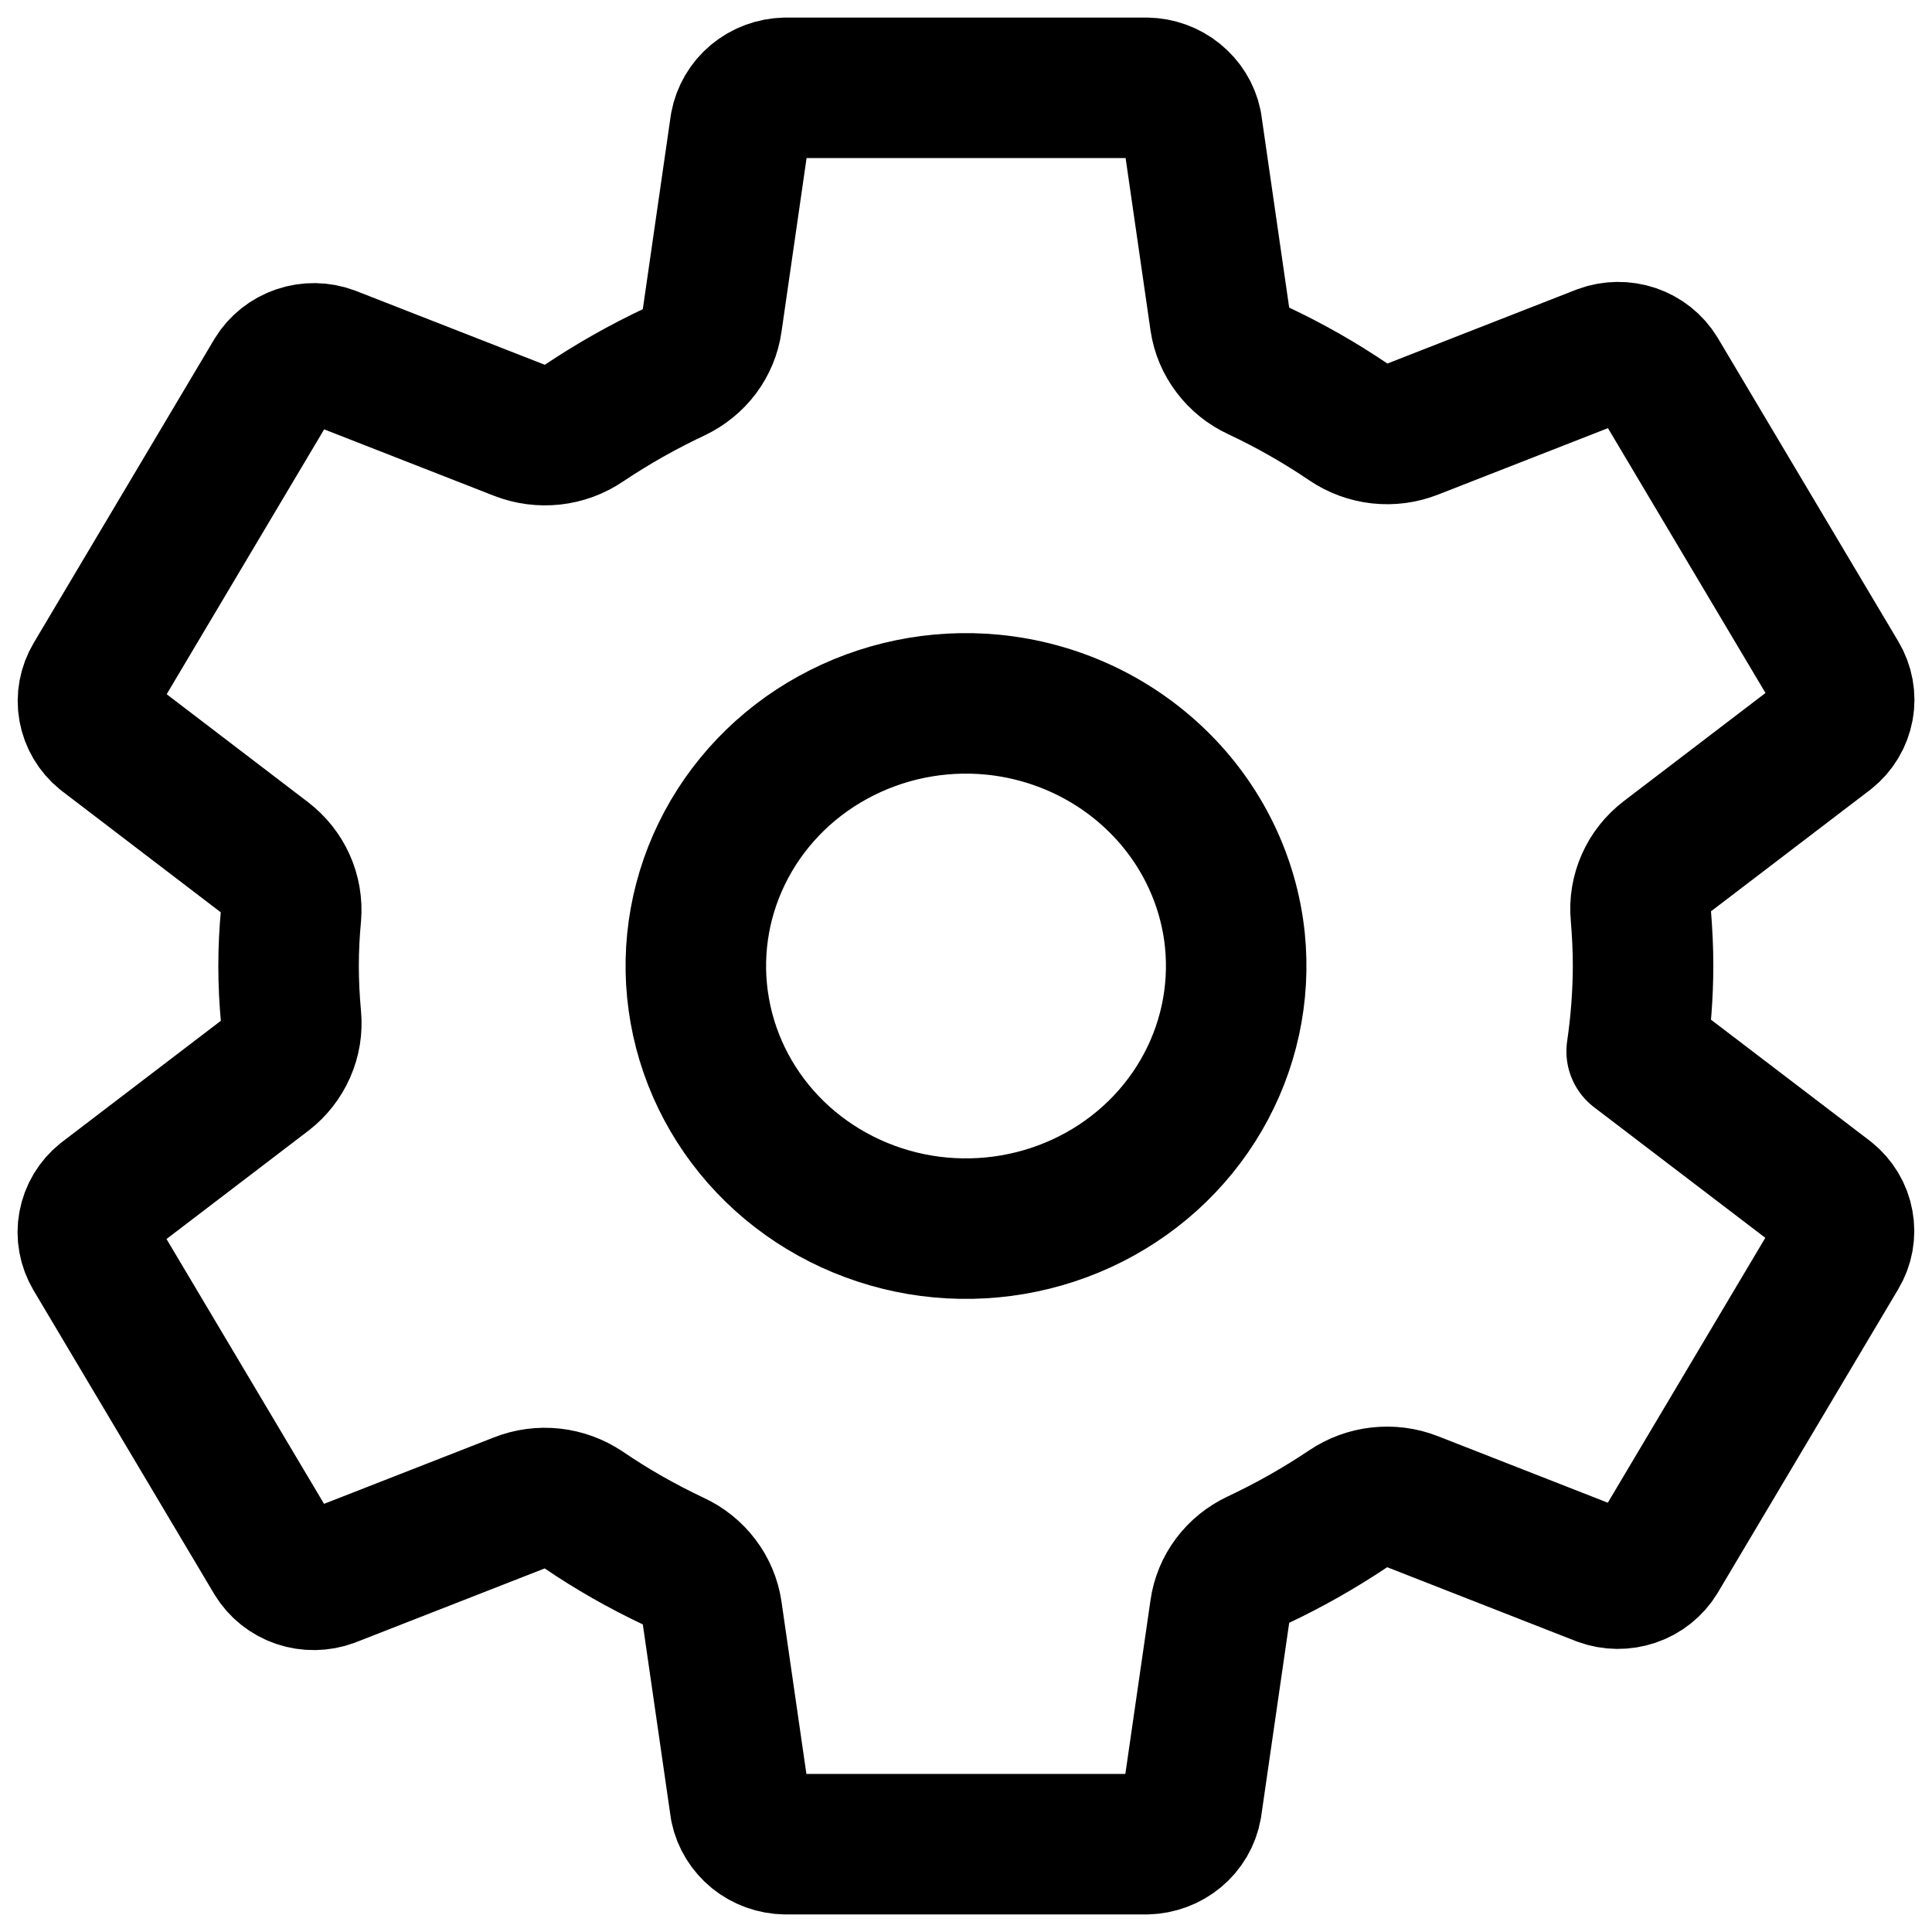 <svg width="19" height="19" viewBox="0 0 22 22" fill="none" xmlns="http://www.w3.org/2000/svg">
<path d="M11.302 8.024C10.671 7.963 10.036 8.094 9.484 8.398C8.932 8.701 8.49 9.164 8.219 9.721C7.948 10.278 7.86 10.904 7.969 11.511C8.077 12.119 8.376 12.679 8.824 13.115C9.273 13.551 9.849 13.841 10.474 13.947C11.099 14.052 11.742 13.967 12.316 13.703C12.889 13.44 13.365 13.01 13.677 12.474C13.99 11.937 14.124 11.32 14.062 10.706C13.991 10.018 13.677 9.375 13.174 8.887C12.671 8.398 12.01 8.093 11.302 8.024V8.024ZM18.71 11C18.709 11.325 18.684 11.65 18.637 11.972L20.81 13.629C20.905 13.705 20.969 13.811 20.99 13.929C21.012 14.046 20.99 14.168 20.928 14.271L18.872 17.729C18.81 17.831 18.712 17.909 18.596 17.948C18.481 17.987 18.355 17.986 18.24 17.944L16.082 17.099C15.963 17.052 15.834 17.036 15.707 17.05C15.579 17.064 15.458 17.109 15.353 17.18C15.023 17.401 14.677 17.597 14.317 17.766C14.204 17.82 14.106 17.899 14.032 17.998C13.958 18.097 13.91 18.212 13.893 18.334L13.569 20.572C13.548 20.69 13.486 20.797 13.392 20.875C13.298 20.953 13.18 20.997 13.056 21H8.944C8.823 20.998 8.705 20.956 8.612 20.881C8.519 20.805 8.454 20.701 8.43 20.585L8.107 18.351C8.089 18.229 8.04 18.112 7.964 18.013C7.889 17.913 7.789 17.833 7.674 17.78C7.315 17.611 6.97 17.415 6.643 17.192C6.538 17.122 6.417 17.077 6.29 17.063C6.163 17.049 6.035 17.066 5.916 17.113L3.758 17.957C3.644 17.999 3.518 18.001 3.402 17.962C3.287 17.923 3.189 17.845 3.127 17.743L1.07 14.285C1.009 14.182 0.986 14.06 1.008 13.943C1.03 13.825 1.093 13.719 1.188 13.643L3.025 12.241C3.126 12.163 3.205 12.062 3.255 11.947C3.306 11.832 3.326 11.707 3.314 11.583C3.296 11.388 3.286 11.194 3.286 10.999C3.286 10.804 3.296 10.612 3.314 10.421C3.324 10.298 3.303 10.174 3.252 10.06C3.201 9.946 3.122 9.847 3.022 9.77L1.186 8.368C1.093 8.292 1.03 8.186 1.009 8.069C0.988 7.952 1.011 7.832 1.072 7.729L3.128 4.271C3.19 4.169 3.288 4.091 3.404 4.052C3.519 4.013 3.645 4.014 3.76 4.057L5.918 4.901C6.037 4.947 6.166 4.964 6.293 4.95C6.421 4.936 6.542 4.891 6.647 4.82C6.977 4.599 7.323 4.403 7.683 4.234C7.796 4.18 7.894 4.1 7.968 4.002C8.042 3.903 8.09 3.787 8.107 3.666L8.43 1.429C8.452 1.31 8.515 1.203 8.608 1.125C8.702 1.047 8.82 1.003 8.944 1H13.056C13.178 1.002 13.294 1.044 13.388 1.12C13.481 1.195 13.546 1.299 13.57 1.414L13.893 3.649C13.911 3.772 13.96 3.888 14.036 3.987C14.111 4.087 14.211 4.167 14.326 4.22C14.685 4.389 15.03 4.585 15.357 4.807C15.462 4.878 15.583 4.923 15.71 4.937C15.837 4.951 15.965 4.934 16.084 4.887L18.242 4.043C18.356 4.001 18.482 3.999 18.598 4.038C18.713 4.077 18.811 4.155 18.873 4.257L20.93 7.715C20.991 7.818 21.014 7.94 20.992 8.057C20.97 8.175 20.907 8.281 20.812 8.357L18.975 9.759C18.874 9.837 18.794 9.937 18.744 10.052C18.693 10.167 18.672 10.293 18.684 10.417C18.7 10.611 18.71 10.805 18.71 11Z" stroke="currentColor" stroke-width="1.6" stroke-linecap="round" stroke-linejoin="round"/>
</svg>
